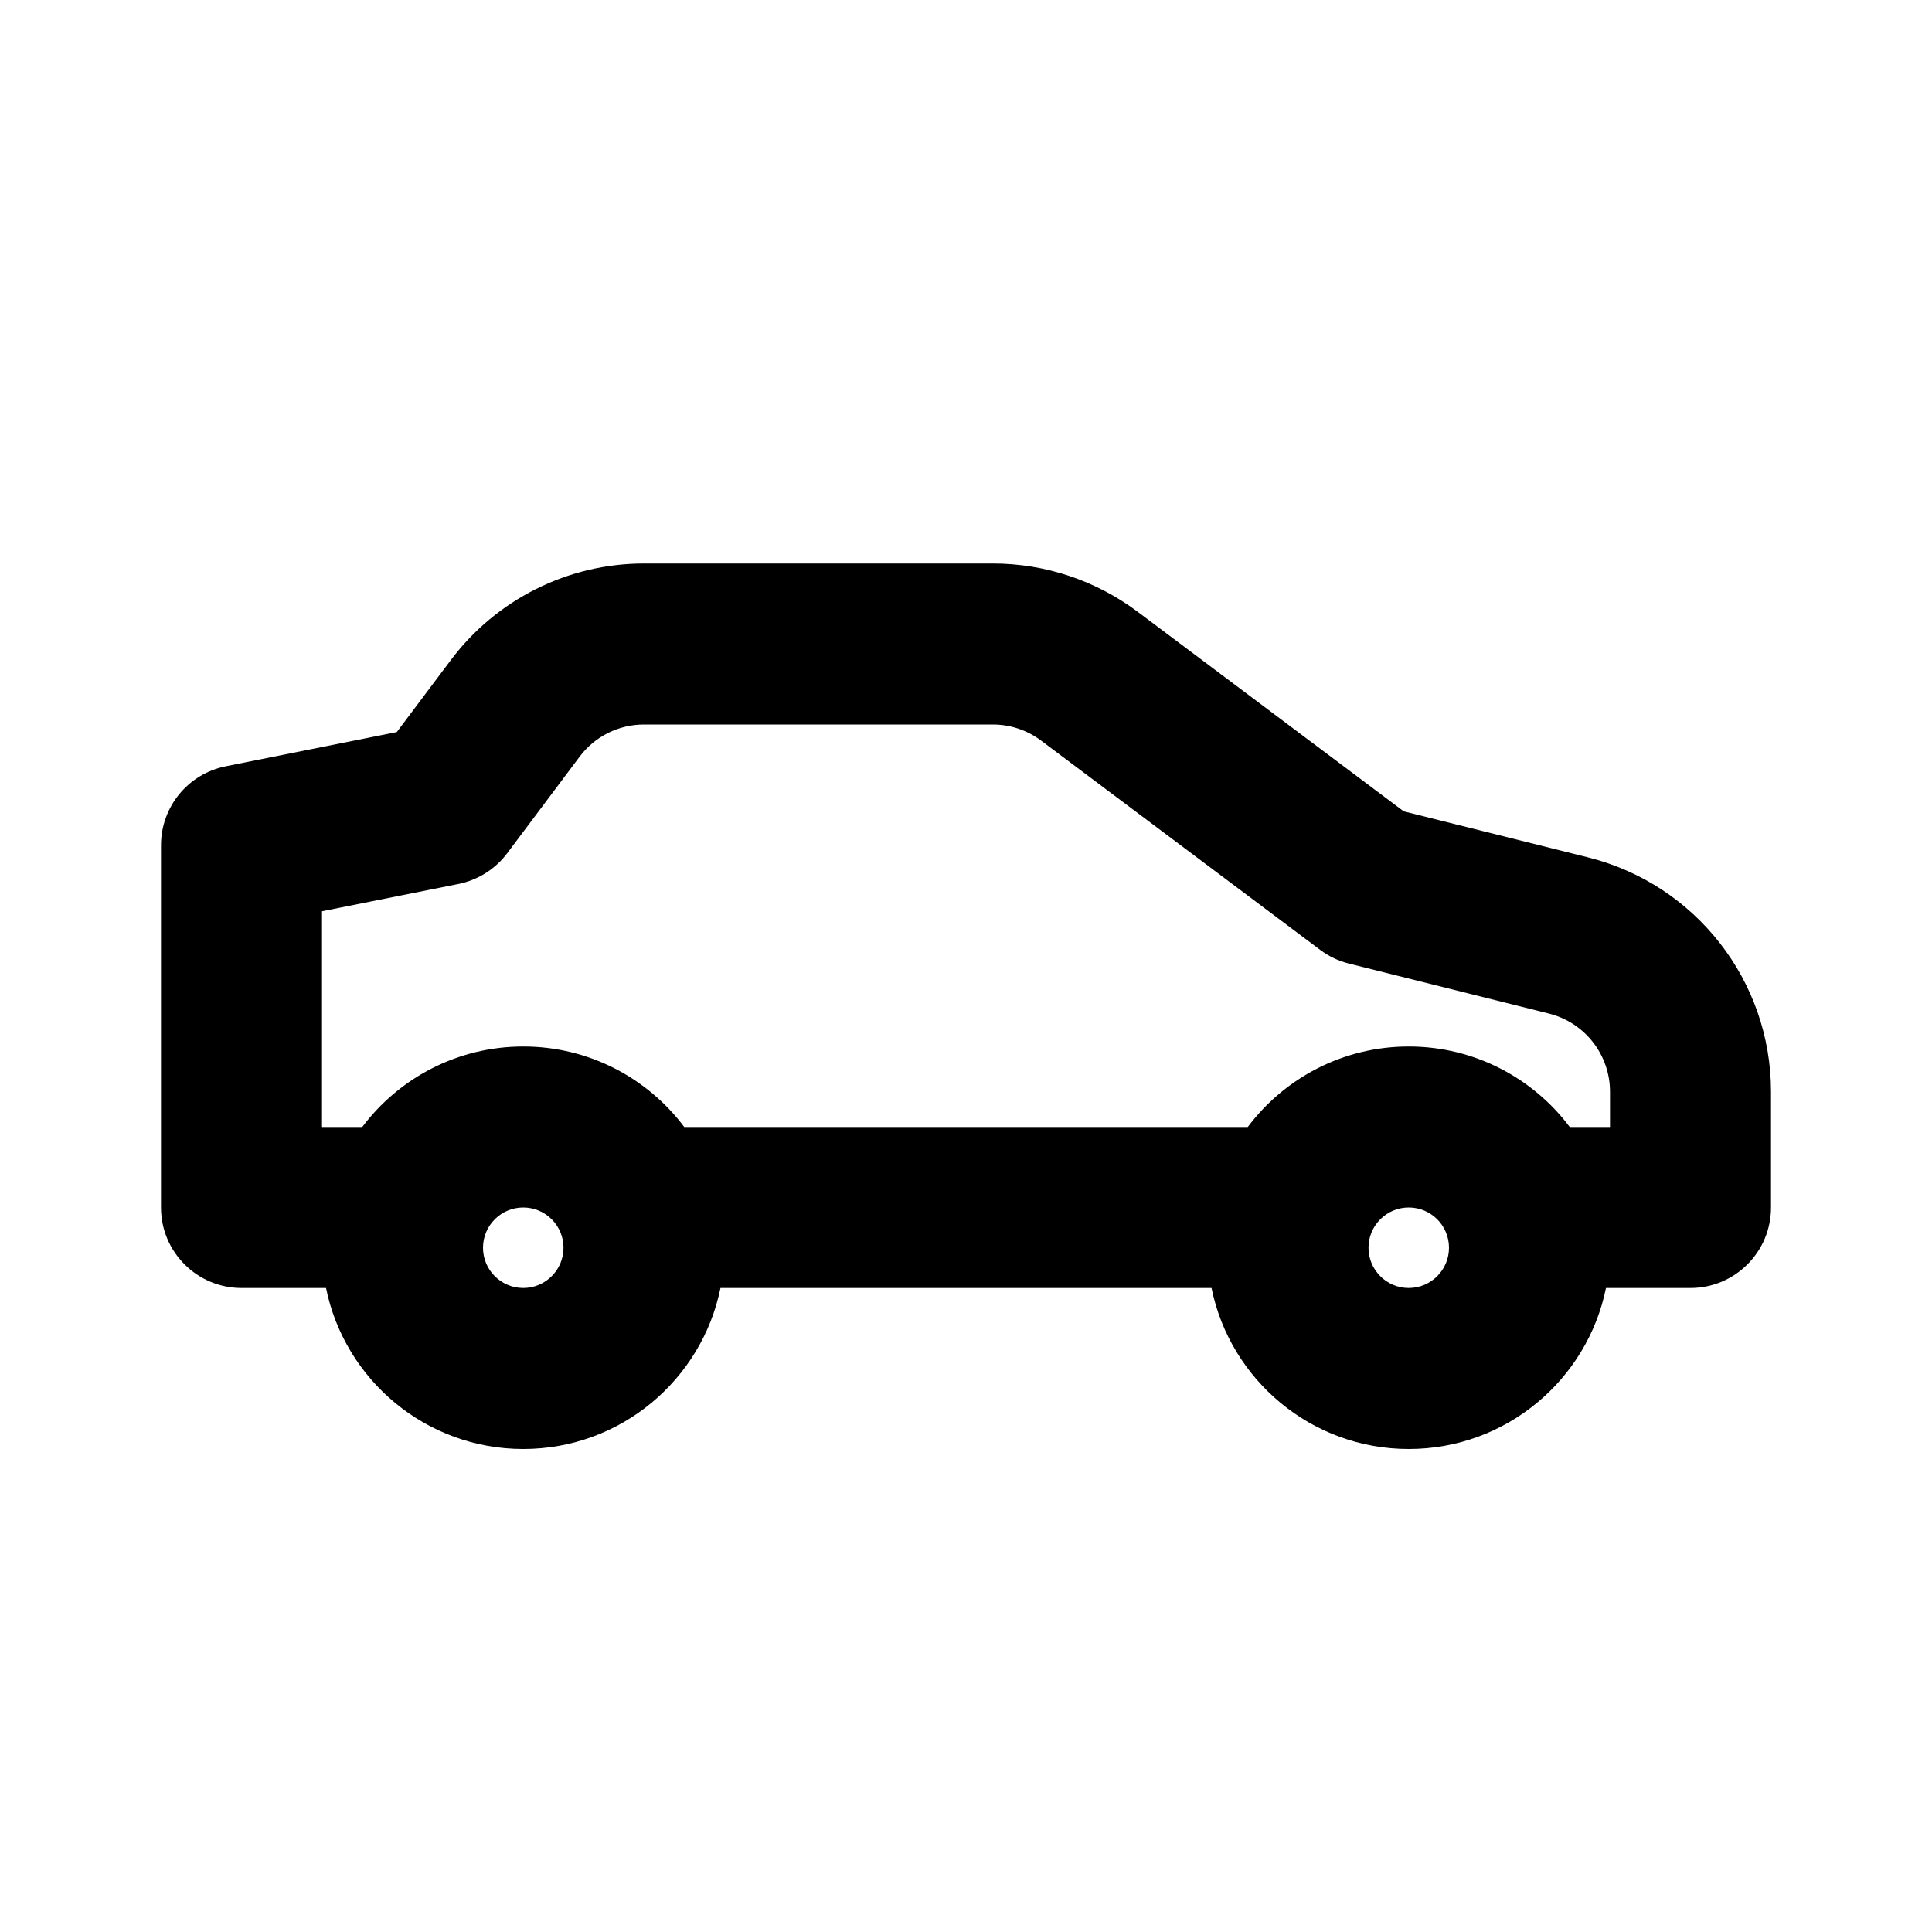 <svg width="24" height="24" viewBox="0 0 24 24" fill="none" xmlns="http://www.w3.org/2000/svg">
<path fill-rule="evenodd" clip-rule="evenodd" d="M8 9C7.685 9 7.389 9.148 7.2 9.4L6.3 10.6C6.152 10.797 5.937 10.932 5.696 10.981L4 11.32V14H4.5C4.956 13.393 5.682 13 6.5 13C7.318 13 8.044 13.393 8.5 14L15.5 14C15.956 13.393 16.682 13 17.5 13C18.318 13 19.044 13.393 19.5 14H20V13.562C20 13.103 19.688 12.703 19.242 12.591L16.758 11.97C16.628 11.938 16.507 11.88 16.4 11.8L12.933 9.2C12.76 9.07 12.55 9 12.333 9H8ZM15.05 16C15.282 17.141 16.291 18 17.5 18C18.709 18 19.718 17.141 19.95 16H21C21.552 16 22 15.552 22 15V13.562C22 12.185 21.063 10.985 19.728 10.651L17.438 10.079L14.133 7.6C13.614 7.211 12.982 7 12.333 7H8C7.056 7 6.167 7.445 5.6 8.2L4.929 9.094L2.804 9.519C2.336 9.613 2 10.023 2 10.5V15C2 15.552 2.448 16 3 16H4.05C4.282 17.141 5.291 18 6.5 18C7.709 18 8.718 17.141 8.95 16L15.05 16ZM6 15.5C6 15.224 6.224 15 6.5 15C6.776 15 7 15.224 7 15.5C7 15.776 6.776 16 6.5 16C6.224 16 6 15.776 6 15.5ZM17 15.5C17 15.224 17.224 15 17.5 15C17.776 15 18 15.224 18 15.5C18 15.776 17.776 16 17.5 16C17.224 16 17 15.776 17 15.5Z" fill="currentColor"/>
</svg>
